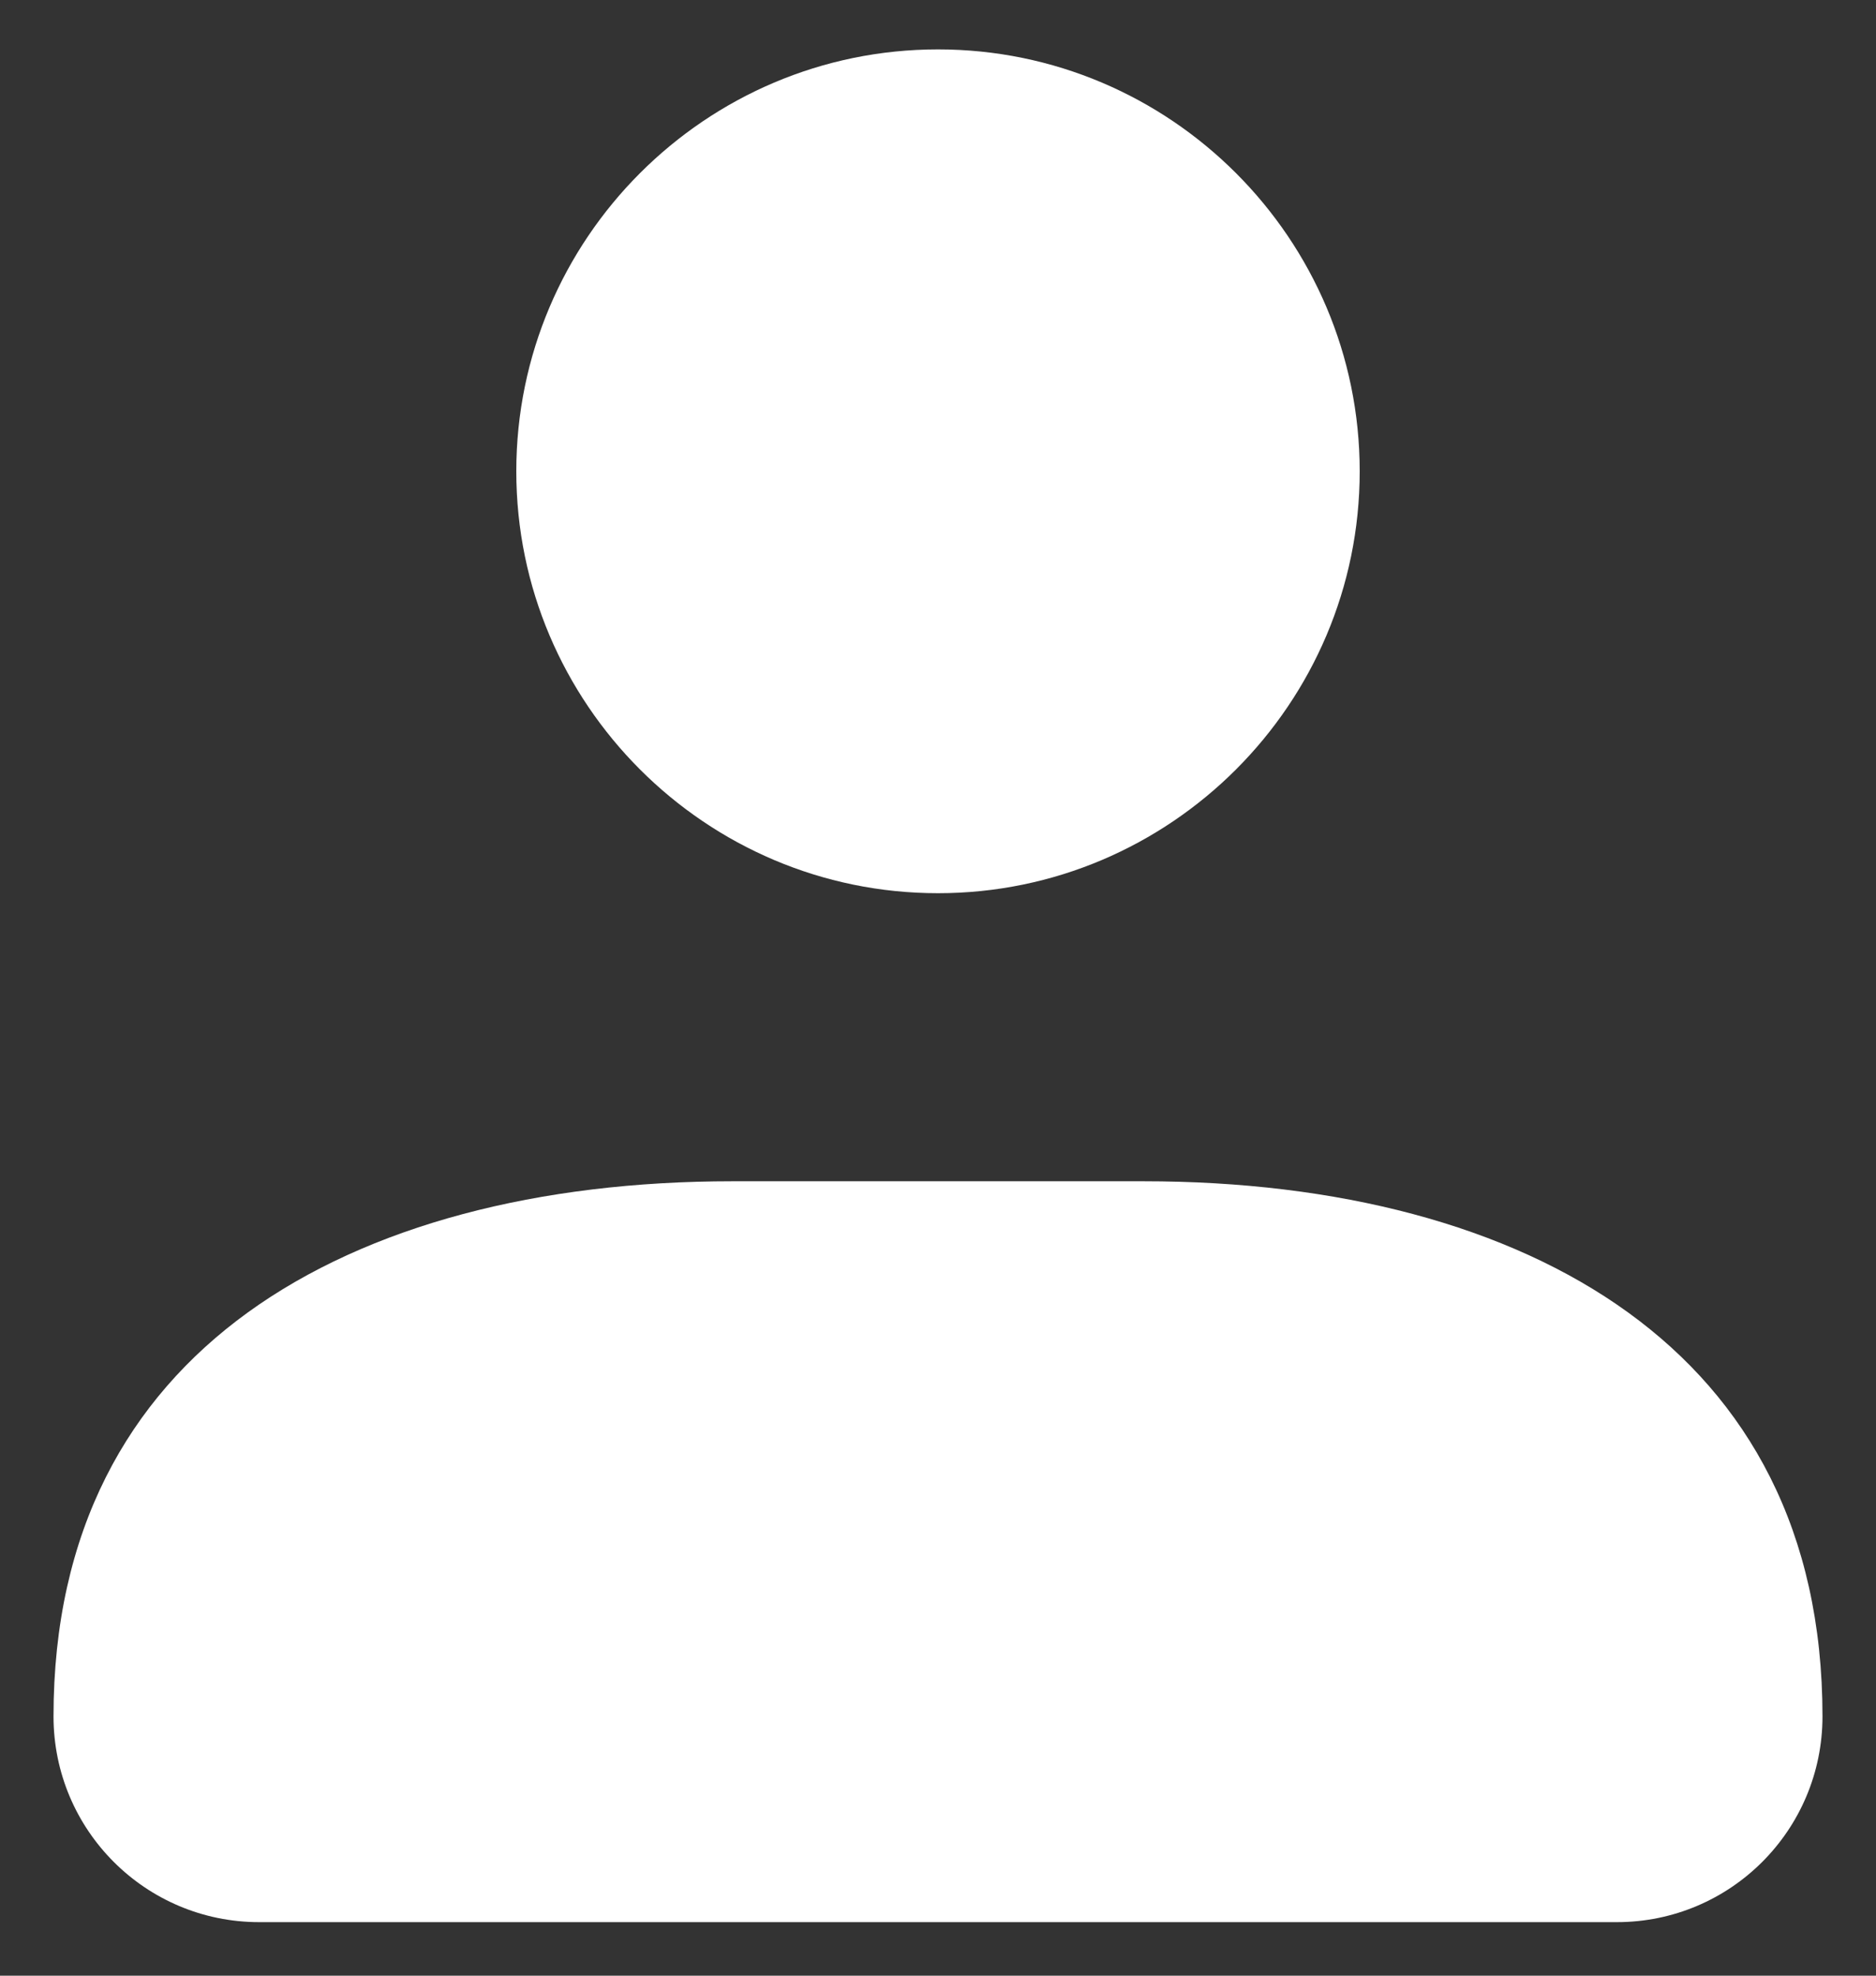 <svg width="19" height="20" viewBox="0 0 19 20" fill="none" xmlns="http://www.w3.org/2000/svg">
<rect x="0" y="0" width="19" height="20" fill="#333333" stroke="none"/>
<path d="M9.5 9.042C7.146 9.042 5.229 7.125 5.229 4.771C5.229 2.417 7.146 0.5 9.5 0.5C11.854 0.5 13.771 2.417 13.771 4.771C13.771 7.125 11.854 9.042 9.5 9.042ZM16.375 19.458L15.125 19.458L2.625 19.458C1.474 19.458 0.542 18.526 0.542 17.375C0.542 15.495 1.299 14.164 2.507 13.288C3.734 12.4 5.461 11.958 7.417 11.958H11.583C13.539 11.958 15.266 12.4 16.492 13.288C17.701 14.164 18.458 15.495 18.458 17.375C18.458 18.526 17.526 19.458 16.375 19.458Z" fill="#ffffff" />
</svg>
